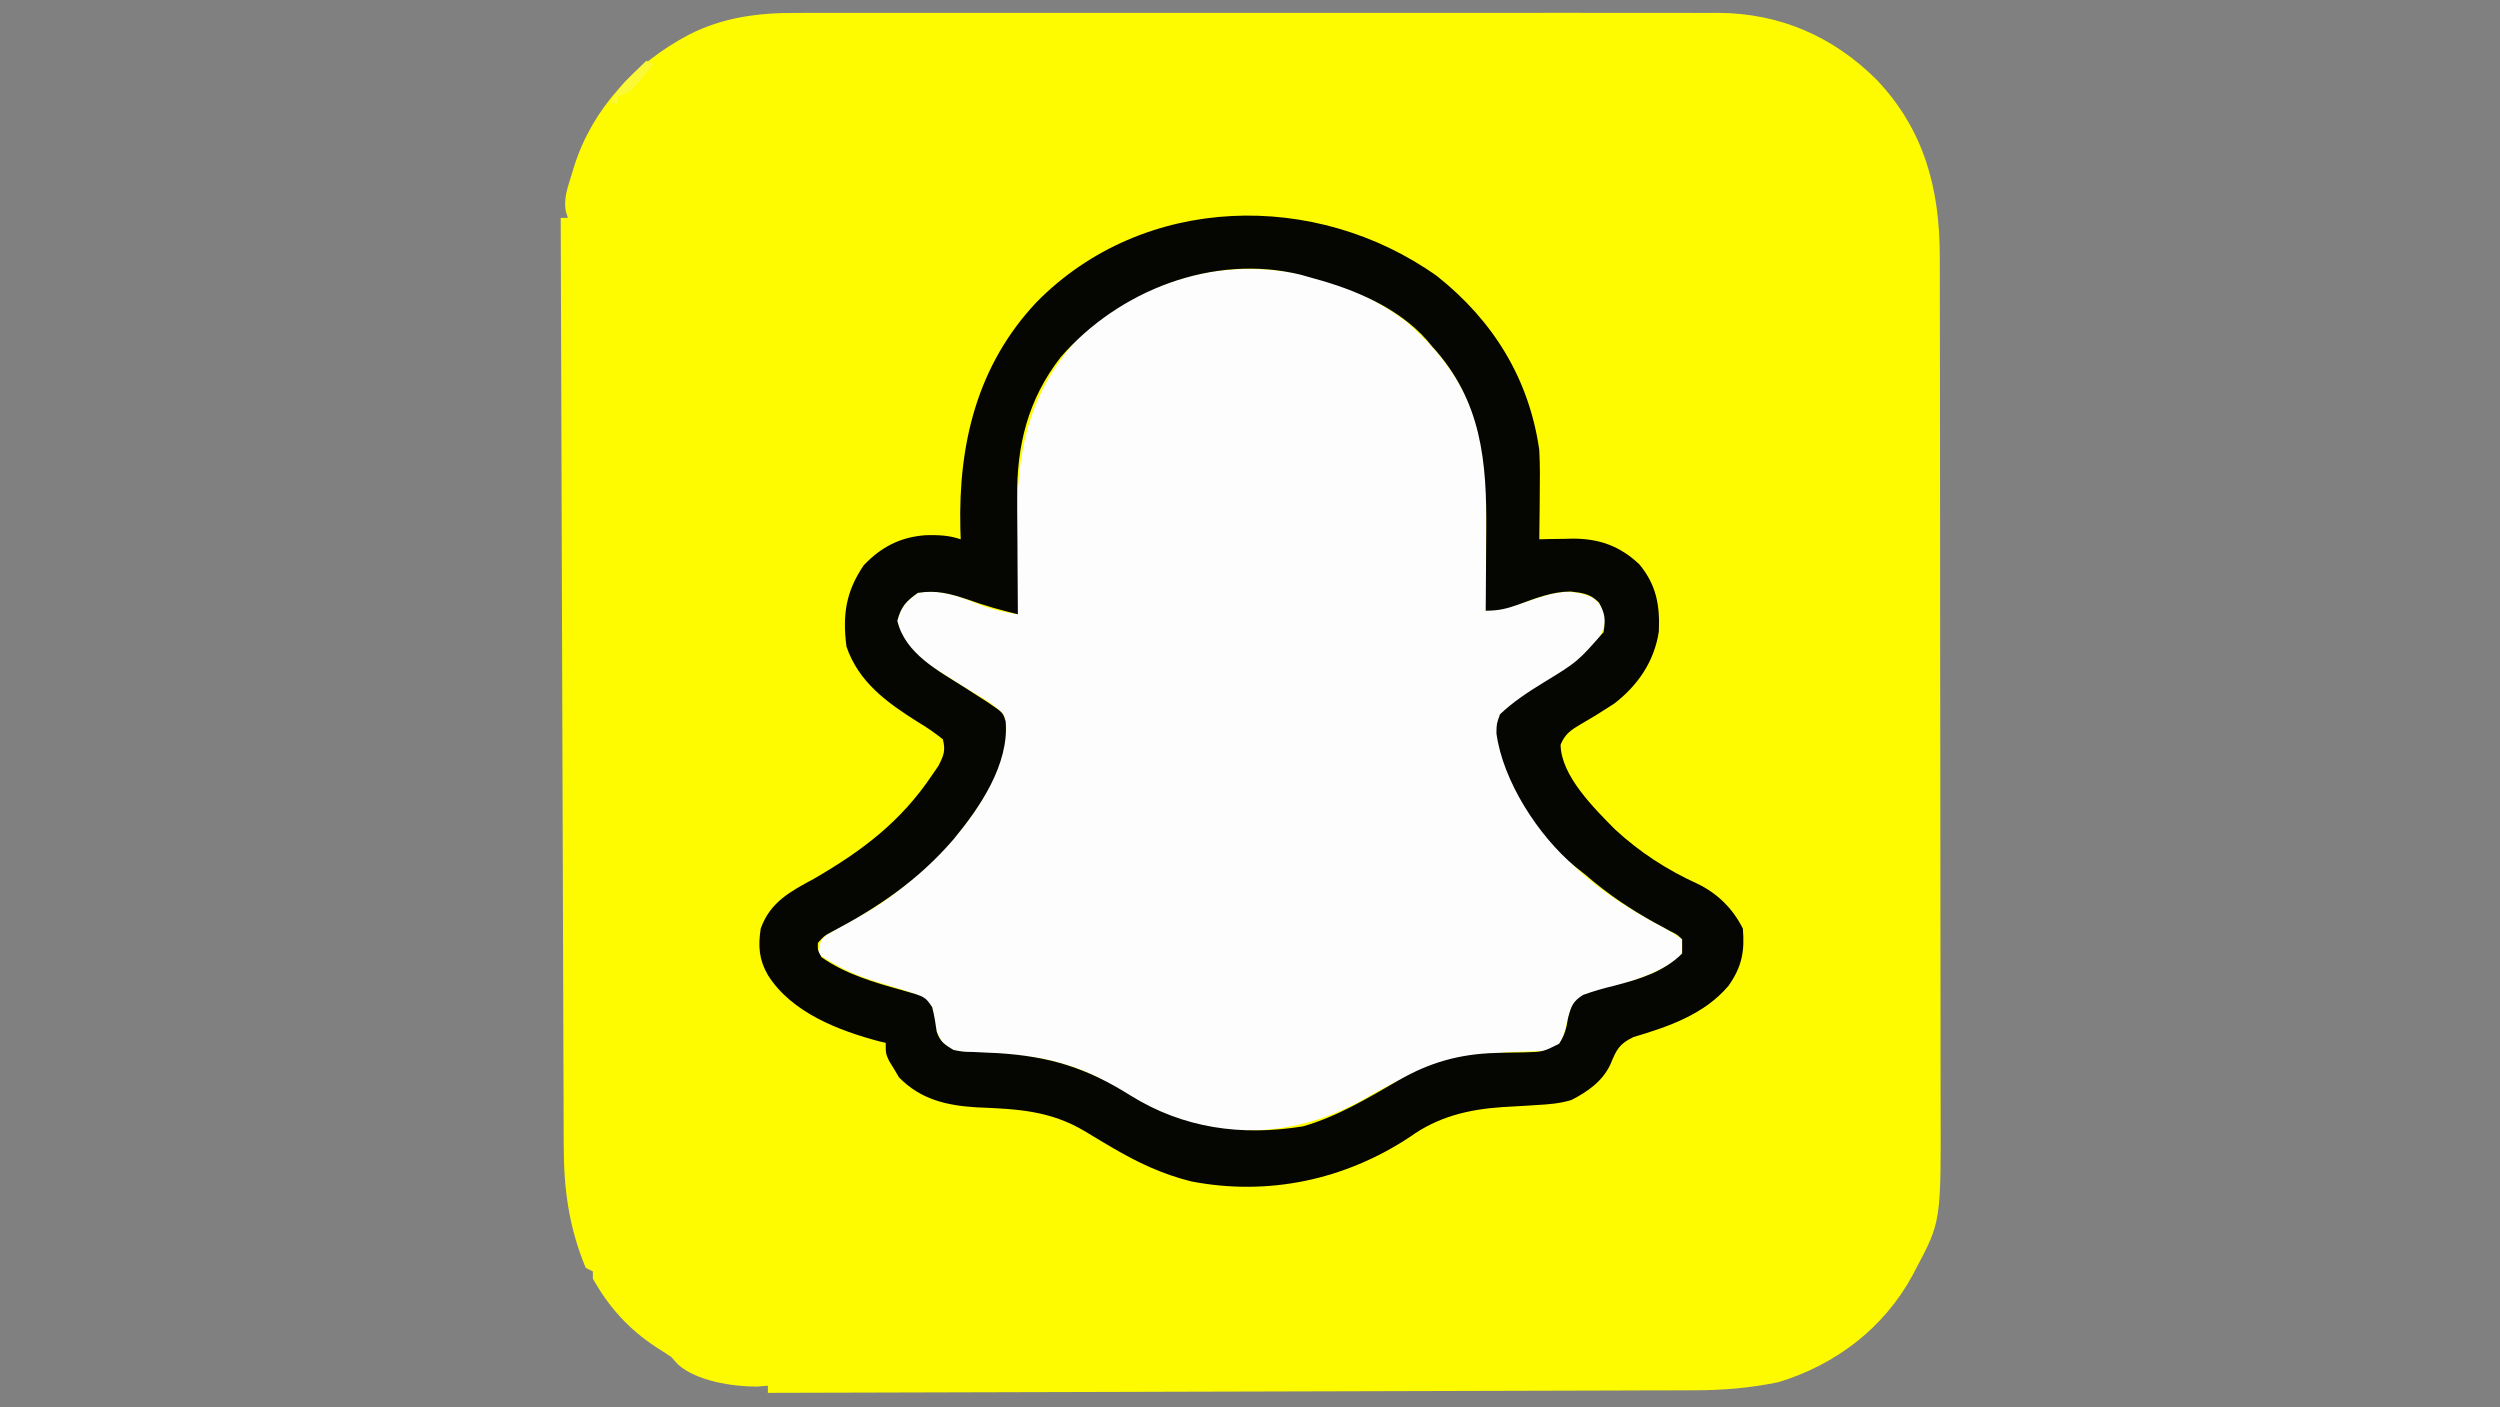 <?xml version="1.0" encoding="UTF-8"?>
<svg version="1.1" xmlns="http://www.w3.org/2000/svg" width="700" height="394">
<rect width="100%" height="100%" fill="#808080" stroke="none"/>
<path d="M0 0 C1.712 -0.007 1.712 -0.007 3.458 -0.014 C7.248 -0.026 11.038 -0.017 14.829 -0.007 C17.56 -0.01 20.291 -0.017 23.022 -0.023 C29.65 -0.036 36.278 -0.034 42.906 -0.025 C48.296 -0.018 53.686 -0.017 59.076 -0.02 C59.845 -0.021 60.614 -0.021 61.407 -0.022 C62.97 -0.023 64.533 -0.024 66.096 -0.025 C80.728 -0.033 95.36 -0.024 109.992 -0.007 C122.527 0.006 135.063 0.004 147.598 -0.01 C162.18 -0.026 176.762 -0.033 191.345 -0.023 C192.902 -0.022 194.459 -0.021 196.016 -0.02 C197.165 -0.02 197.165 -0.02 198.337 -0.019 C203.716 -0.017 209.095 -0.021 214.474 -0.028 C221.036 -0.036 227.598 -0.034 234.159 -0.018 C237.503 -0.01 240.846 -0.009 244.189 -0.017 C247.823 -0.025 251.457 -0.015 255.092 0 C256.655 -0.01 256.655 -0.01 258.25 -0.02 C275.487 0.116 290.352 6.612 302.487 18.686 C315.9 32.815 320.202 49.331 320.186 68.41 C320.191 70.063 320.191 70.063 320.195 71.75 C320.204 75.438 320.205 79.126 320.207 82.815 C320.212 85.461 320.217 88.108 320.222 90.754 C320.236 97.943 320.242 105.131 320.246 112.32 C320.249 116.814 320.253 121.308 320.257 125.802 C320.27 138.262 320.28 150.721 320.283 163.181 C320.284 163.977 320.284 164.774 320.284 165.595 C320.284 166.394 320.284 167.192 320.285 168.015 C320.285 169.633 320.286 171.251 320.286 172.869 C320.286 173.671 320.286 174.474 320.287 175.301 C320.291 188.291 320.308 201.281 320.331 214.272 C320.355 227.63 320.368 240.988 320.369 254.346 C320.37 261.838 320.375 269.329 320.394 276.821 C320.409 283.203 320.414 289.585 320.406 295.967 C320.402 299.218 320.404 302.468 320.417 305.718 C320.535 338.434 320.535 338.434 313.546 351.568 C313.204 352.226 312.862 352.884 312.51 353.562 C304.466 368.279 291.068 378.481 275.046 383.381 C267.102 385.034 259.414 385.675 251.315 385.659 C250.198 385.665 249.081 385.671 247.93 385.677 C244.222 385.694 240.514 385.697 236.807 385.7 C234.135 385.709 231.463 385.719 228.791 385.73 C223.057 385.752 217.323 385.767 211.589 385.778 C203.298 385.792 195.008 385.818 186.718 385.846 C173.264 385.891 159.81 385.928 146.357 385.959 C133.295 385.989 120.232 386.024 107.17 386.064 C105.961 386.067 105.961 386.067 104.727 386.071 C100.681 386.083 96.636 386.096 92.591 386.108 C59.076 386.212 25.561 386.301 -7.954 386.381 C-7.954 385.721 -7.954 385.061 -7.954 384.381 C-8.965 384.463 -9.975 384.546 -11.017 384.631 C-17.898 384.631 -27.954 383.081 -33.138 378.416 C-33.737 377.745 -34.337 377.073 -34.954 376.381 C-36.367 375.407 -37.806 374.469 -39.267 373.568 C-46.867 368.584 -52.525 362.346 -56.954 354.381 C-56.954 353.721 -56.954 353.061 -56.954 352.381 C-57.614 352.051 -58.274 351.721 -58.954 351.381 C-63.671 339.983 -65.101 329.359 -65.112 317.131 C-65.117 316.017 -65.122 314.904 -65.127 313.757 C-65.143 310.036 -65.151 306.316 -65.16 302.596 C-65.169 299.925 -65.179 297.254 -65.19 294.583 C-65.211 288.837 -65.229 283.092 -65.245 277.347 C-65.268 269.041 -65.296 260.734 -65.325 252.428 C-65.373 238.95 -65.416 225.472 -65.457 211.994 C-65.496 198.904 -65.538 185.815 -65.582 172.725 C-65.585 171.918 -65.587 171.11 -65.59 170.279 C-65.604 166.228 -65.618 162.178 -65.631 158.127 C-65.745 124.545 -65.852 90.963 -65.954 57.381 C-65.294 57.381 -64.634 57.381 -63.954 57.381 C-64.135 56.798 -64.317 56.216 -64.503 55.616 C-65.236 51.986 -63.943 48.72 -62.892 45.256 C-62.661 44.494 -62.431 43.732 -62.193 42.947 C-57.025 26.63 -45.139 14.098 -30.142 6.131 C-20.616 1.238 -10.568 -0.068 0 0 Z " fill="#FEFB00" transform="translate(222.954,3.619)"/>
<path d="M0 0 C12.931 11.126 20.418 23.815 22.262 40.902 C22.572 47.793 22.451 54.695 22.387 61.59 C22.377 63.467 22.368 65.344 22.359 67.221 C22.338 71.781 22.303 76.342 22.262 80.902 C26.851 80.294 30.863 79.464 35.199 77.84 C41.29 75.754 46.112 74.428 52.199 77.277 C54.771 79.303 55.152 80.326 55.762 83.527 C54.908 89.293 50.548 93.11 46.063 96.626 C43.766 98.214 41.438 99.728 39.074 101.215 C37.497 102.231 35.92 103.248 34.344 104.266 C33.655 104.702 32.967 105.138 32.257 105.587 C28.04 108.028 28.04 108.028 25.695 111.961 C25.715 123.677 31.318 132.844 38.262 141.902 C38.834 142.713 39.406 143.524 39.996 144.359 C48.279 155.598 59.733 163.087 71.927 169.555 C74.035 170.711 74.035 170.711 77.262 172.902 C77.262 176.902 77.262 176.902 75.961 178.395 C69.702 182.696 63.072 184.772 55.827 186.81 C54.623 187.155 54.623 187.155 53.395 187.508 C52.672 187.705 51.949 187.903 51.204 188.106 C48.959 189.026 47.802 190.042 46.262 191.902 C45.37 194.45 44.752 197.005 44.105 199.625 C43.262 201.902 43.262 201.902 40.262 203.902 C38.244 204.189 38.244 204.189 35.945 204.246 C35.104 204.274 34.262 204.302 33.395 204.331 C32.06 204.366 32.06 204.366 30.699 204.402 C14.912 205.035 2.916 209.039 -10.724 217.017 C-25.854 225.844 -41.342 228.241 -58.676 225.215 C-65.904 223.13 -72.283 219.704 -78.738 215.902 C-80.566 214.851 -82.399 213.809 -84.238 212.777 C-85.032 212.321 -85.826 211.865 -86.645 211.395 C-97.021 206.39 -106.157 205.21 -117.594 204.857 C-126.982 204.382 -126.982 204.382 -129.988 201.562 C-132.121 198.32 -132.314 195.722 -132.738 191.902 C-134.877 189.119 -137.036 188.254 -140.344 187.254 C-141.245 186.97 -142.147 186.687 -143.076 186.395 C-144.956 185.823 -146.836 185.252 -148.717 184.684 C-154.664 182.809 -159.636 180.501 -164.738 176.902 C-163.917 173.057 -163.917 173.057 -162.312 171.664 C-161.69 171.31 -161.067 170.955 -160.426 170.59 C-159.703 170.163 -158.979 169.736 -158.234 169.297 C-156.485 168.32 -154.727 167.36 -152.961 166.414 C-144.721 161.877 -138.341 156.505 -131.738 149.902 C-130.497 148.661 -130.497 148.661 -129.23 147.395 C-121.657 139.41 -115.075 129.815 -112.738 118.902 C-112.566 118.141 -112.393 117.379 -112.215 116.594 C-111.893 114.012 -111.897 112.371 -112.738 109.902 C-115.675 106.927 -119.141 104.994 -122.738 102.902 C-140.598 91.748 -140.598 91.748 -142.488 83.715 C-141.435 79.764 -140.072 78.264 -136.738 75.902 C-129.947 74.668 -124.409 77.247 -118.105 79.711 C-114.946 80.829 -112.039 81.399 -108.738 81.902 C-108.754 80.663 -108.77 79.423 -108.786 78.146 C-108.841 73.494 -108.875 68.842 -108.903 64.19 C-108.918 62.186 -108.938 60.183 -108.965 58.179 C-109.236 36.825 -106.087 19.92 -91.113 3.777 C-83.141 -3.84 -73.285 -9.066 -62.738 -12.098 C-61.63 -12.434 -61.63 -12.434 -60.5 -12.777 C-39.889 -17.975 -16.754 -12.835 0 0 Z " fill="#FDFDFD" transform="translate(393.738,90.098)"/>
<path d="M0 0 C15.754 12.51 25.775 28.731 28.625 48.688 C28.848 53.067 28.816 57.429 28.75 61.812 C28.741 62.96 28.732 64.107 28.723 65.289 C28.699 68.089 28.667 70.888 28.625 73.688 C30.145 73.653 30.145 73.653 31.695 73.617 C33.047 73.598 34.398 73.58 35.75 73.562 C36.415 73.546 37.08 73.529 37.766 73.512 C45.275 73.438 51.196 75.548 56.625 80.688 C61.398 86.432 62.423 92.111 62.105 99.473 C60.851 107.866 56.265 114.553 49.625 119.688 C46.581 121.678 43.495 123.602 40.336 125.405 C37.545 127.07 35.849 128.145 34.59 131.199 C34.713 139.93 43.995 148.997 49.754 154.852 C56.648 161.24 64.33 166.235 72.875 170.125 C78.497 172.815 82.824 177.085 85.625 182.688 C86.174 189.06 85.337 193.417 81.625 198.688 C74.884 206.699 64.787 210.167 55 213.062 C50.888 215.042 50.244 216.635 48.547 220.691 C46.358 225.43 42.154 228.365 37.625 230.688 C34.468 231.653 31.442 231.899 28.152 232.082 C27.087 232.151 26.022 232.22 24.924 232.291 C22.711 232.429 20.497 232.556 18.283 232.674 C8.803 233.316 0.252 235.365 -7.562 241 C-25.824 253.079 -47.197 257.622 -68.75 253.5 C-76.89 251.481 -83.794 248.224 -91 243.988 C-91.832 243.499 -92.665 243.01 -93.523 242.506 C-95.181 241.523 -96.832 240.529 -98.475 239.521 C-108.396 233.574 -117.586 233.214 -129 232.74 C-137.381 232.225 -144.641 230.524 -150.664 224.336 C-151.105 223.586 -151.546 222.835 -152 222.062 C-152.467 221.307 -152.933 220.552 -153.414 219.773 C-154.375 217.688 -154.375 217.688 -154.375 214.688 C-155.179 214.502 -155.179 214.502 -156 214.312 C-167.541 211.275 -180.802 206.186 -187.375 195.688 C-189.874 191.359 -190.127 187.593 -189.375 182.688 C-186.704 175.216 -181.03 172.282 -174.375 168.688 C-160.817 160.808 -150.117 152.728 -141.375 139.688 C-140.798 138.847 -140.22 138.007 -139.625 137.141 C-138.134 134.214 -137.564 132.902 -138.375 129.688 C-140.719 127.811 -142.878 126.331 -145.438 124.812 C-154.002 119.406 -161.981 113.703 -165.375 103.688 C-166.504 94.824 -165.536 88.375 -160.562 81 C-155.666 75.823 -150.198 73.001 -143.035 72.535 C-139.481 72.483 -136.775 72.554 -133.375 73.688 C-133.41 72.658 -133.445 71.628 -133.48 70.566 C-134.03 46.912 -128.776 25.007 -112.199 7.348 C-82.175 -23.199 -33.889 -24.12 0 0 Z M-105.375 22.688 C-114.511 34.437 -117.741 47.379 -117.57 62.07 C-117.566 63.481 -117.566 63.481 -117.562 64.92 C-117.551 67.884 -117.526 70.848 -117.5 73.812 C-117.49 75.839 -117.481 77.865 -117.473 79.891 C-117.451 84.823 -117.416 89.755 -117.375 94.688 C-122.162 93.513 -126.742 92.262 -131.375 90.562 C-136.384 88.889 -140.127 87.859 -145.375 88.688 C-148.709 91.049 -150.072 92.549 -151.125 96.5 C-148.951 105.739 -139.577 110.531 -132.094 115.293 C-130.853 116.09 -129.614 116.888 -128.375 117.688 C-127.715 118.107 -127.054 118.527 -126.374 118.959 C-121.518 122.192 -121.518 122.192 -120.795 124.693 C-119.77 136.732 -128.061 148.834 -135.375 157.688 C-145.167 169.06 -156.467 176.773 -169.703 183.715 C-171.555 184.697 -171.555 184.697 -173.375 186.688 C-173.44 188.712 -173.44 188.712 -172.375 190.688 C-165.689 195.415 -157.544 197.797 -149.72 199.951 C-143.327 201.767 -143.327 201.767 -141.375 204.688 C-140.752 206.963 -140.436 209.198 -140.098 211.531 C-139.131 214.414 -137.958 215.118 -135.375 216.688 C-132.711 217.199 -132.711 217.199 -129.789 217.242 C-128.7 217.296 -127.611 217.351 -126.49 217.406 C-124.762 217.484 -124.762 217.484 -123 217.562 C-108.534 218.472 -98.19 221.656 -85.932 229.371 C-71.019 238.664 -54.82 240.85 -37.562 238.074 C-27.98 235.355 -19.313 230.123 -10.742 225.164 C-1.976 220.125 6.382 217.786 16.543 217.512 C17.405 217.488 18.266 217.464 19.154 217.439 C20.938 217.396 22.722 217.365 24.506 217.346 C29.651 217.207 29.651 217.207 34.172 214.957 C35.777 212.449 36.228 210.613 36.688 207.688 C37.574 204.408 37.995 203.084 40.906 201.254 C43.791 200.213 46.644 199.404 49.625 198.688 C56.575 196.88 63.374 194.875 68.625 189.688 C68.625 188.368 68.625 187.048 68.625 185.688 C67.221 184.343 67.221 184.343 65.258 183.391 C64.541 182.993 63.825 182.596 63.087 182.186 C62.316 181.774 61.545 181.362 60.75 180.938 C53.82 177.061 47.638 172.901 41.625 167.688 C40.649 166.911 39.673 166.135 38.668 165.336 C28.422 156.792 18.393 141.374 16.625 128 C16.664 125.375 16.664 125.375 17.625 122.688 C21.352 119.16 25.44 116.495 29.799 113.813 C39.35 107.977 39.35 107.977 46.625 99.688 C47.19 96.156 47.076 94.482 45.312 91.375 C42.866 88.929 40.765 88.704 37.375 88.312 C32.274 88.332 27.637 90.176 22.905 91.909 C19.548 93.126 17.257 93.688 13.625 93.688 C13.641 91.956 13.641 91.956 13.657 90.19 C13.693 85.861 13.716 81.531 13.735 77.202 C13.745 75.337 13.758 73.472 13.776 71.607 C13.955 51.935 12.531 34.887 -1.375 19.688 C-1.896 19.064 -2.417 18.44 -2.953 17.797 C-10.931 8.852 -23.04 3.757 -34.375 0.688 C-36.251 0.154 -36.251 0.154 -38.164 -0.391 C-62.703 -6.408 -89.173 4.032 -105.375 22.688 Z " fill="#050502" transform="translate(402.375,77.312)"/>
<path d="M0 0 C0.66 0.33 1.32 0.66 2 1 C0.903 2.319 -0.203 3.63 -1.312 4.938 C-1.927 5.668 -2.542 6.399 -3.176 7.152 C-5 9 -5 9 -8 10 C-8 10.66 -8 11.32 -8 12 C-8.66 12 -9.32 12 -10 12 C-8.523 8.548 -6.562 6.35 -3.875 3.75 C-3.151 3.044 -2.426 2.337 -1.68 1.609 C-1.125 1.078 -0.571 0.547 0 0 Z " fill="#FBF936" transform="translate(181,17)"/>
</svg>
